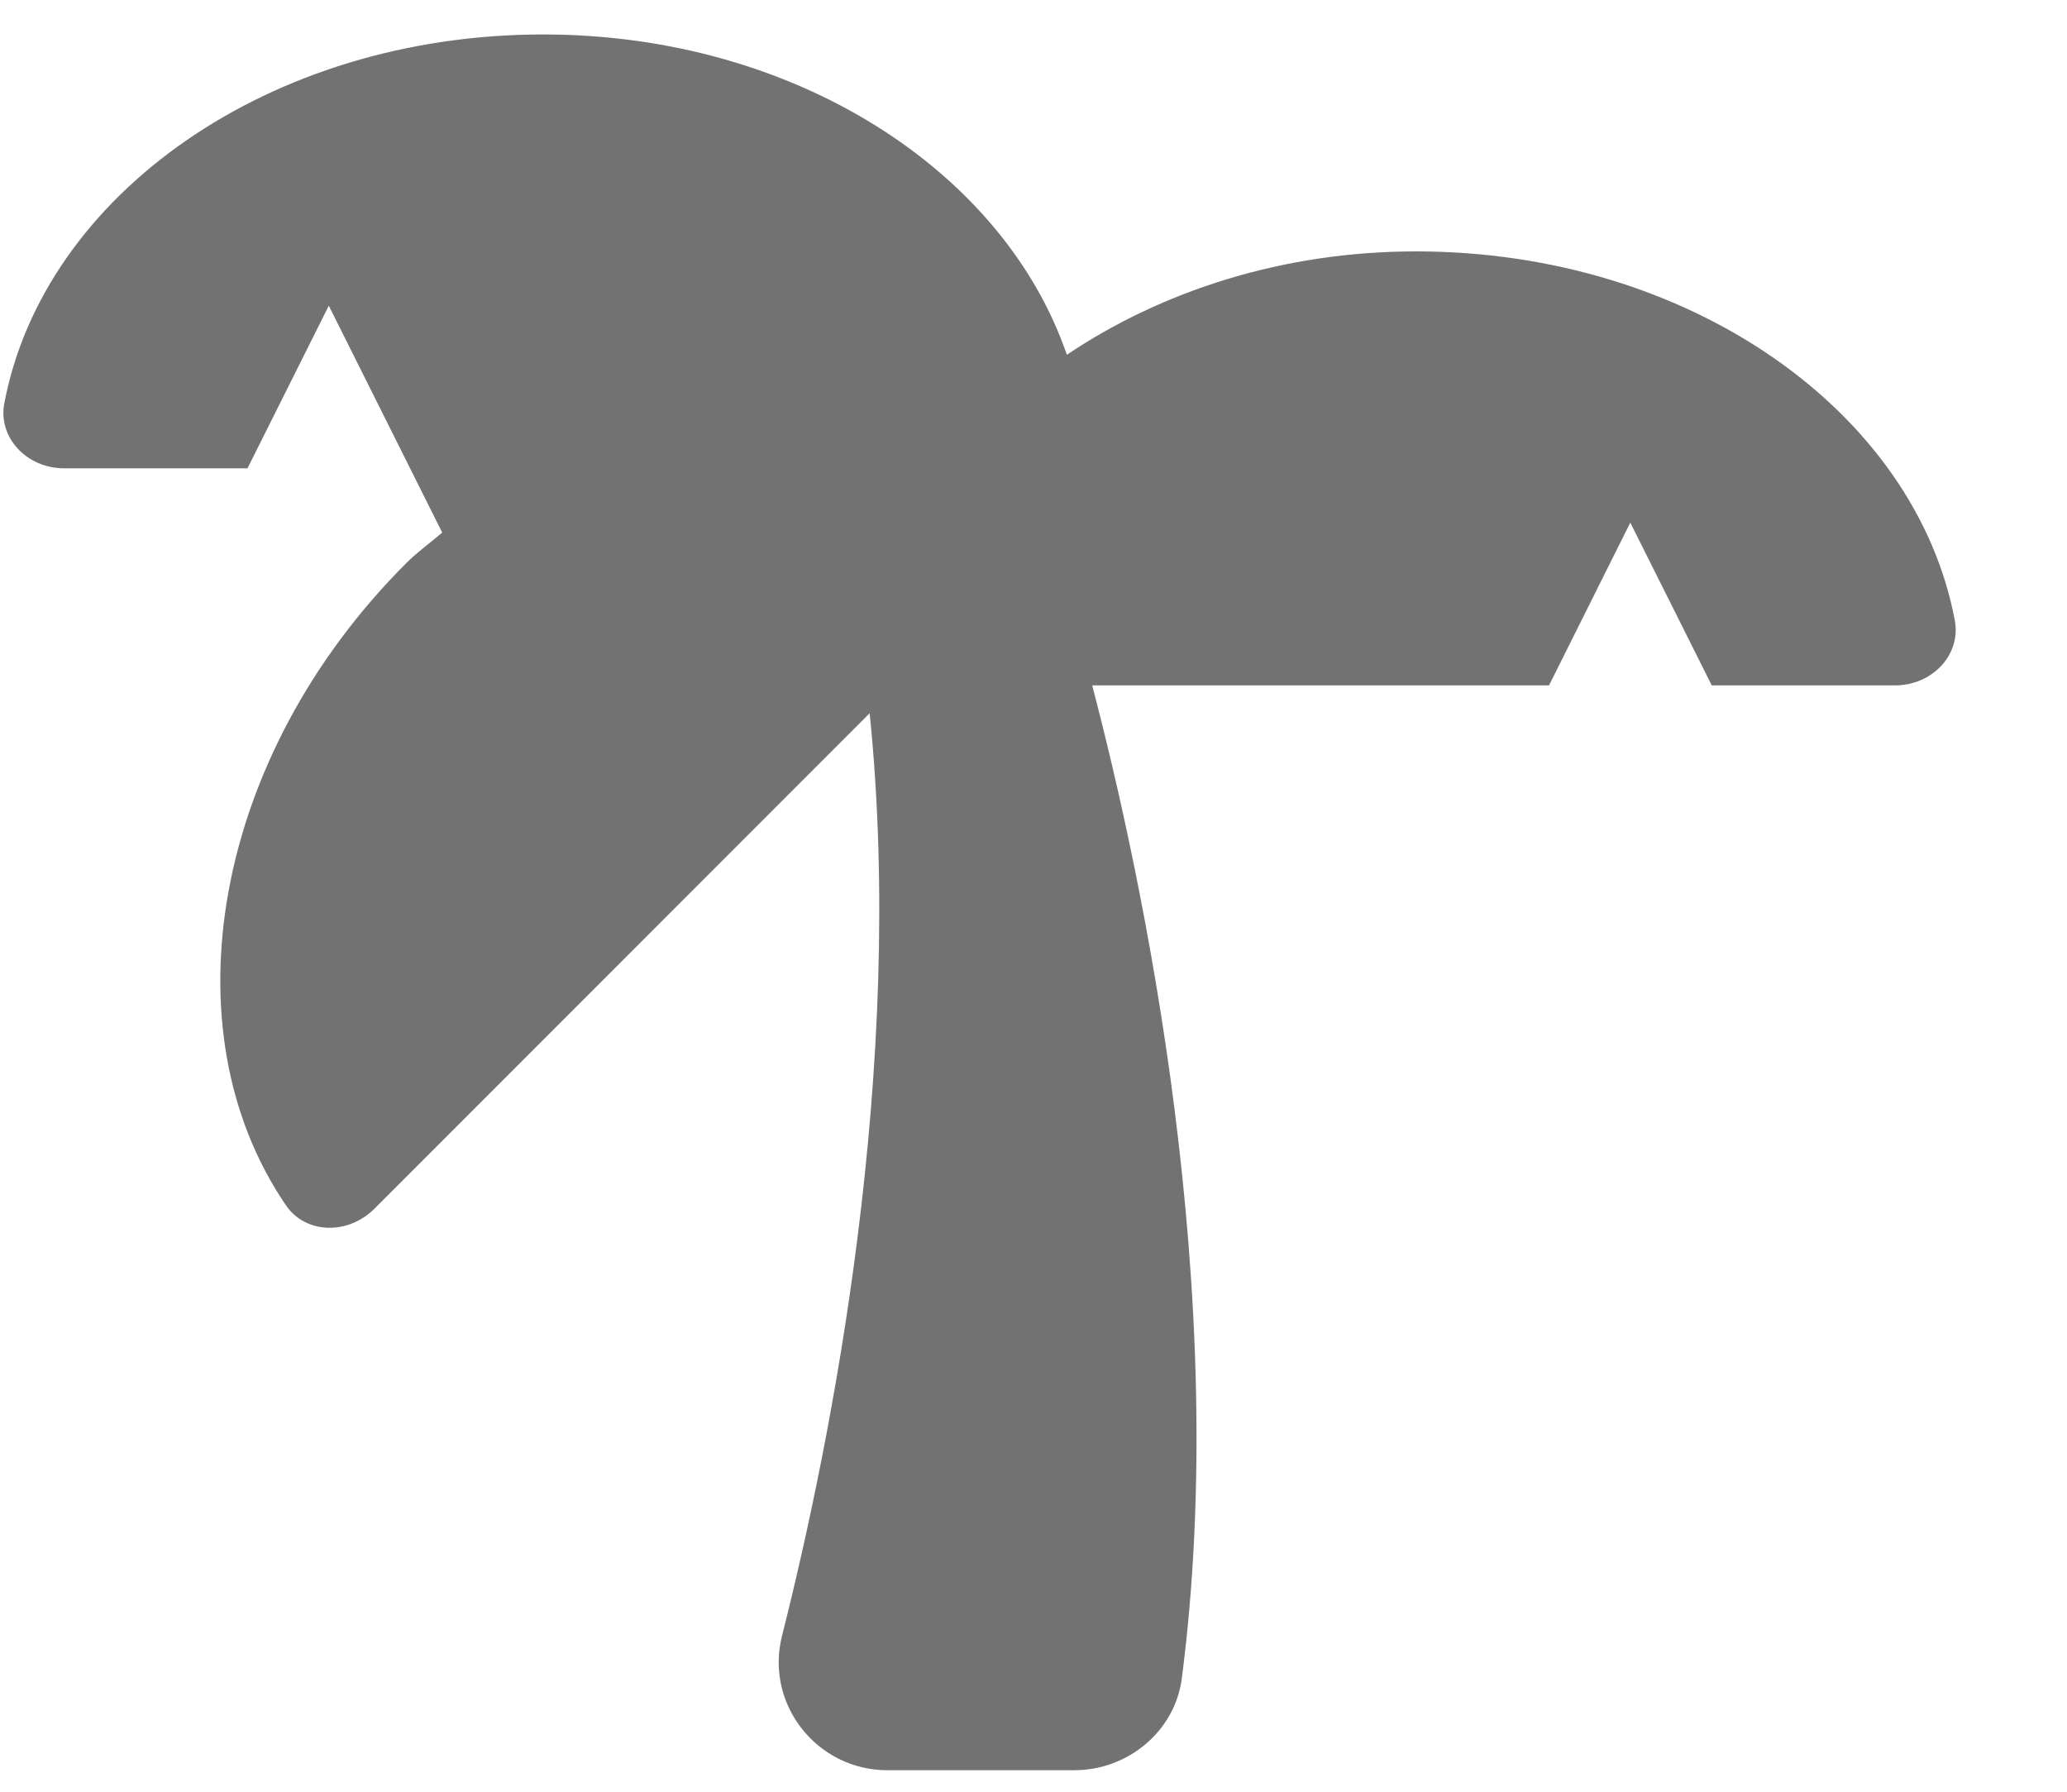 <?xml version="1.0" encoding="UTF-8"?>
<svg width="15px" height="13px" viewBox="0 0 15 13" version="1.1" xmlns="http://www.w3.org/2000/svg" xmlns:xlink="http://www.w3.org/1999/xlink">
    <!-- Generator: Sketch 61.1 (89650) - https://sketch.com -->
    <title>Path</title>
    <desc>Created with Sketch.</desc>
    <g id="Final" stroke="none" stroke-width="1" fill="none" fill-rule="evenodd">
        <g id="TCP-Top-Nav" transform="translate(-839, -443)" fill="#727272" fill-rule="nonzero">
            <g id="Group-4-Copy-3" transform="translate(314, 361)">
                <g id="Group-5" transform="translate(524.5, 78.5)">
                    <g id="palm-tree-svg" transform="translate(0.5, 3.75)">
                        <path d="M10.276,1.574 C9.306,1.574 8.429,1.863 7.742,2.324 C7.284,0.988 5.765,0 3.941,0 C1.958,0 0.317,1.162 0.031,2.678 C-0.015,2.922 0.191,3.148 0.467,3.148 L1.796,3.148 L2.386,1.968 L3.209,3.614 C3.122,3.689 3.03,3.754 2.947,3.837 C1.545,5.239 1.205,7.222 2.075,8.495 C2.215,8.701 2.521,8.715 2.717,8.52 L6.311,4.925 C6.575,7.502 6.03,10.214 5.675,11.619 C5.55,12.115 5.928,12.594 6.44,12.594 L7.796,12.594 C8.183,12.594 8.525,12.314 8.576,11.93 C8.939,9.139 8.291,6.116 7.926,4.723 L11.241,4.723 L11.831,3.542 L12.422,4.723 L13.75,4.723 C14.027,4.723 14.232,4.496 14.186,4.252 C13.901,2.736 12.259,1.574 10.276,1.574 Z" id="Path"></path>
                    </g>
                </g>
            </g>
        </g>
    </g>
</svg>